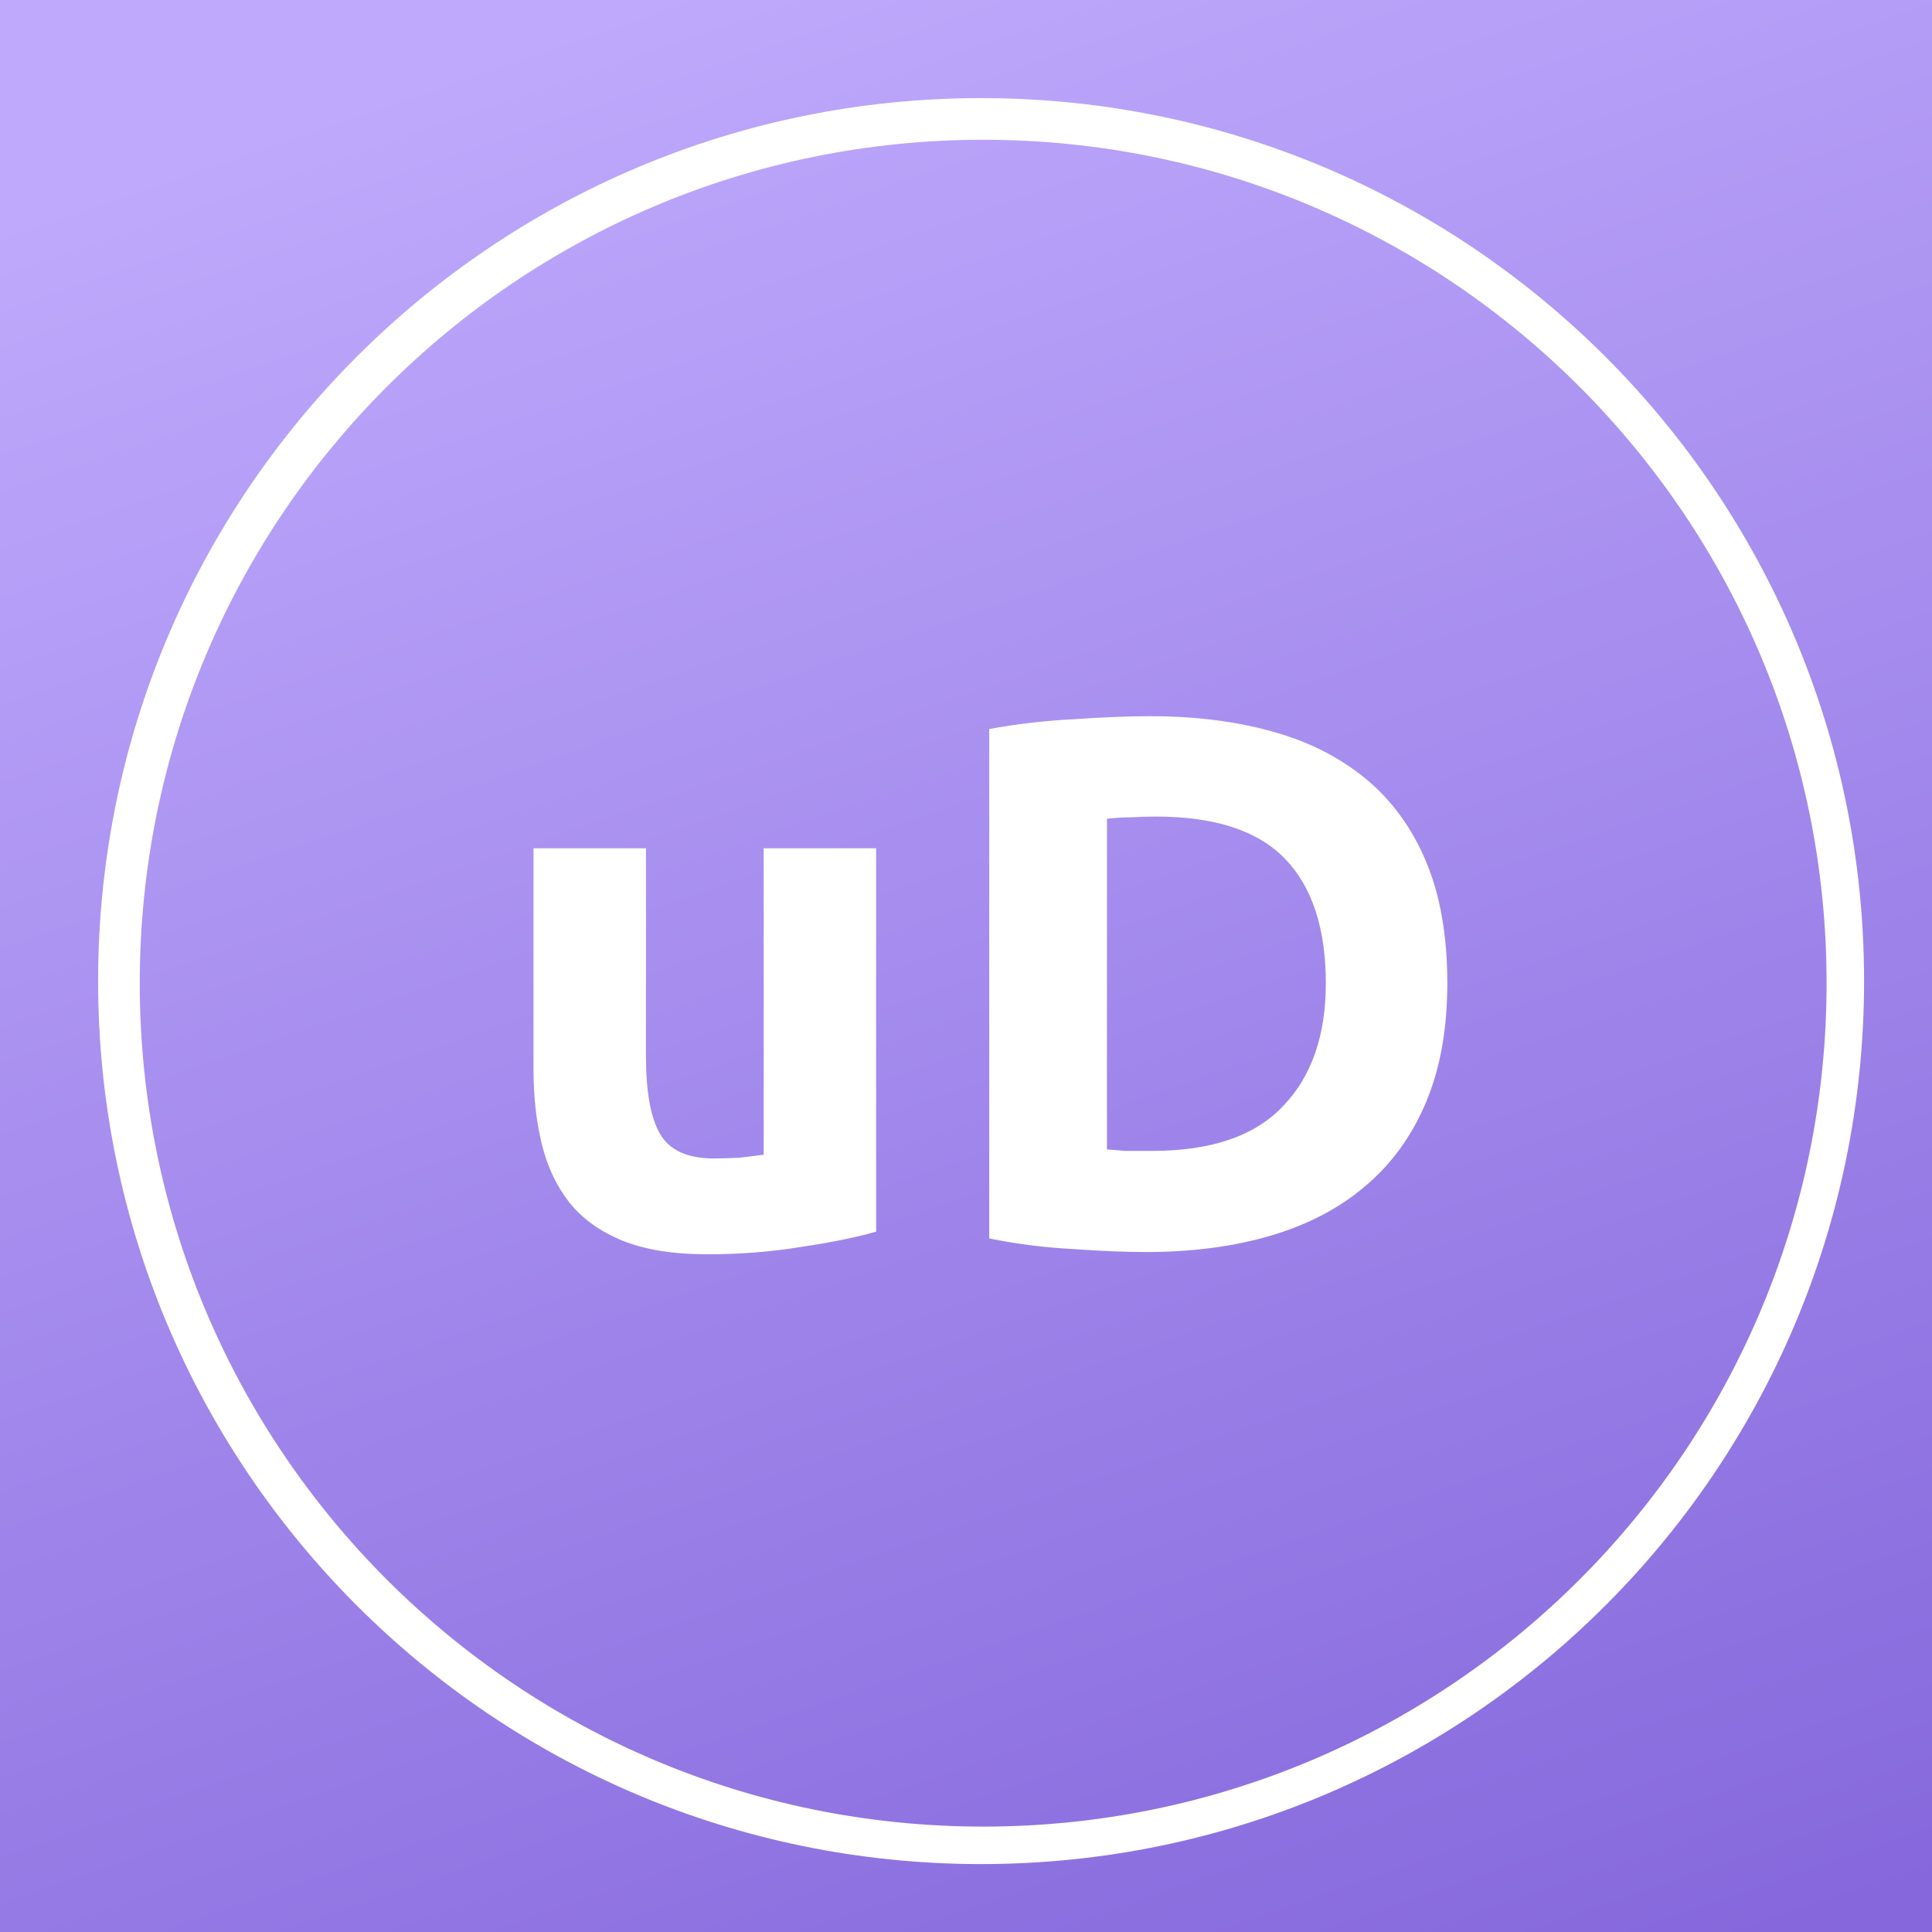 <svg width="512" height="512" viewBox="0 0 512 512" fill="none" xmlns="http://www.w3.org/2000/svg">
<g clip-path="url(#clip0)">
<rect width="512" height="512" fill="url(#paint0_linear)"/>
<g filter="url(#filter0_d)">
<path fill-rule="evenodd" clip-rule="evenodd" d="M256 490C385.235 490 490 385.235 490 256C490 126.765 385.235 22 256 22C126.765 22 22 126.765 22 256C22 385.235 126.765 490 256 490ZM256.552 480.066C379.995 480.066 480.066 379.995 480.066 256.552C480.066 133.108 379.995 33.038 256.552 33.038C133.108 33.038 33.038 133.108 33.038 256.552C33.038 379.995 133.108 480.066 256.552 480.066Z" fill="white"/>
</g>
<g filter="url(#filter1_d)">
<path d="M227.183 321.4C222.116 322.867 215.583 324.2 207.583 325.4C199.583 326.733 191.183 327.4 182.383 327.4C173.449 327.4 165.983 326.2 159.983 323.8C154.116 321.4 149.449 318.067 145.983 313.8C142.516 309.4 140.049 304.2 138.583 298.2C137.116 292.2 136.383 285.6 136.383 278.4V219.8H166.183V274.8C166.183 284.4 167.449 291.333 169.983 295.6C172.516 299.867 177.249 302 184.183 302C186.316 302 188.583 301.933 190.983 301.8C193.383 301.533 195.516 301.267 197.383 301V219.8H227.183V321.4ZM288.356 299.6C289.823 299.733 291.49 299.867 293.356 300C295.356 300 297.69 300 300.356 300C315.956 300 327.49 296.067 334.956 288.2C342.556 280.333 346.356 269.467 346.356 255.6C346.356 241.067 342.756 230.067 335.556 222.6C328.356 215.133 316.956 211.4 301.356 211.4C299.223 211.4 297.023 211.467 294.756 211.6C292.49 211.6 290.356 211.733 288.356 212V299.6ZM378.556 255.6C378.556 267.6 376.69 278.067 372.956 287C369.223 295.933 363.89 303.333 356.956 309.2C350.156 315.067 341.823 319.467 331.956 322.4C322.09 325.333 311.023 326.8 298.756 326.8C293.156 326.8 286.623 326.533 279.156 326C271.69 325.6 264.356 324.667 257.156 323.2V188.2C264.356 186.867 271.823 186 279.556 185.6C287.423 185.067 294.156 184.8 299.756 184.8C311.623 184.8 322.356 186.133 331.956 188.8C341.69 191.467 350.023 195.667 356.956 201.4C363.89 207.133 369.223 214.467 372.956 223.4C376.69 232.333 378.556 243.067 378.556 255.6Z" fill="white"/>
</g>
</g>
<defs>
<filter id="filter0_d" x="16" y="16" width="488" height="488" filterUnits="userSpaceOnUse" color-interpolation-filters="sRGB">
<feFlood flood-opacity="0" result="BackgroundImageFix"/>
<feColorMatrix in="SourceAlpha" type="matrix" values="0 0 0 0 0 0 0 0 0 0 0 0 0 0 0 0 0 0 127 0"/>
<feOffset dx="4" dy="4"/>
<feGaussianBlur stdDeviation="5"/>
<feColorMatrix type="matrix" values="0 0 0 0 0 0 0 0 0 0 0 0 0 0 0 0 0 0 0.25 0"/>
<feBlend mode="normal" in2="BackgroundImageFix" result="effect1_dropShadow"/>
<feBlend mode="normal" in="SourceGraphic" in2="effect1_dropShadow" result="shape"/>
</filter>
<filter id="filter1_d" x="131.383" y="179.8" width="262.173" height="162.6" filterUnits="userSpaceOnUse" color-interpolation-filters="sRGB">
<feFlood flood-opacity="0" result="BackgroundImageFix"/>
<feColorMatrix in="SourceAlpha" type="matrix" values="0 0 0 0 0 0 0 0 0 0 0 0 0 0 0 0 0 0 127 0"/>
<feOffset dx="5" dy="5"/>
<feGaussianBlur stdDeviation="5"/>
<feColorMatrix type="matrix" values="0 0 0 0 0 0 0 0 0 0 0 0 0 0 0 0 0 0 0.25 0"/>
<feBlend mode="normal" in2="BackgroundImageFix" result="effect1_dropShadow"/>
<feBlend mode="normal" in="SourceGraphic" in2="effect1_dropShadow" result="shape"/>
</filter>
<linearGradient id="paint0_linear" x1="195.5" y1="-8.5" x2="385.5" y2="542" gradientUnits="userSpaceOnUse">
<stop stop-color="#BEA9FC"/>
<stop offset="1" stop-color="#8668DC"/>
</linearGradient>
<clipPath id="clip0">
<rect width="512" height="512" fill="white"/>
</clipPath>
</defs>
</svg>
